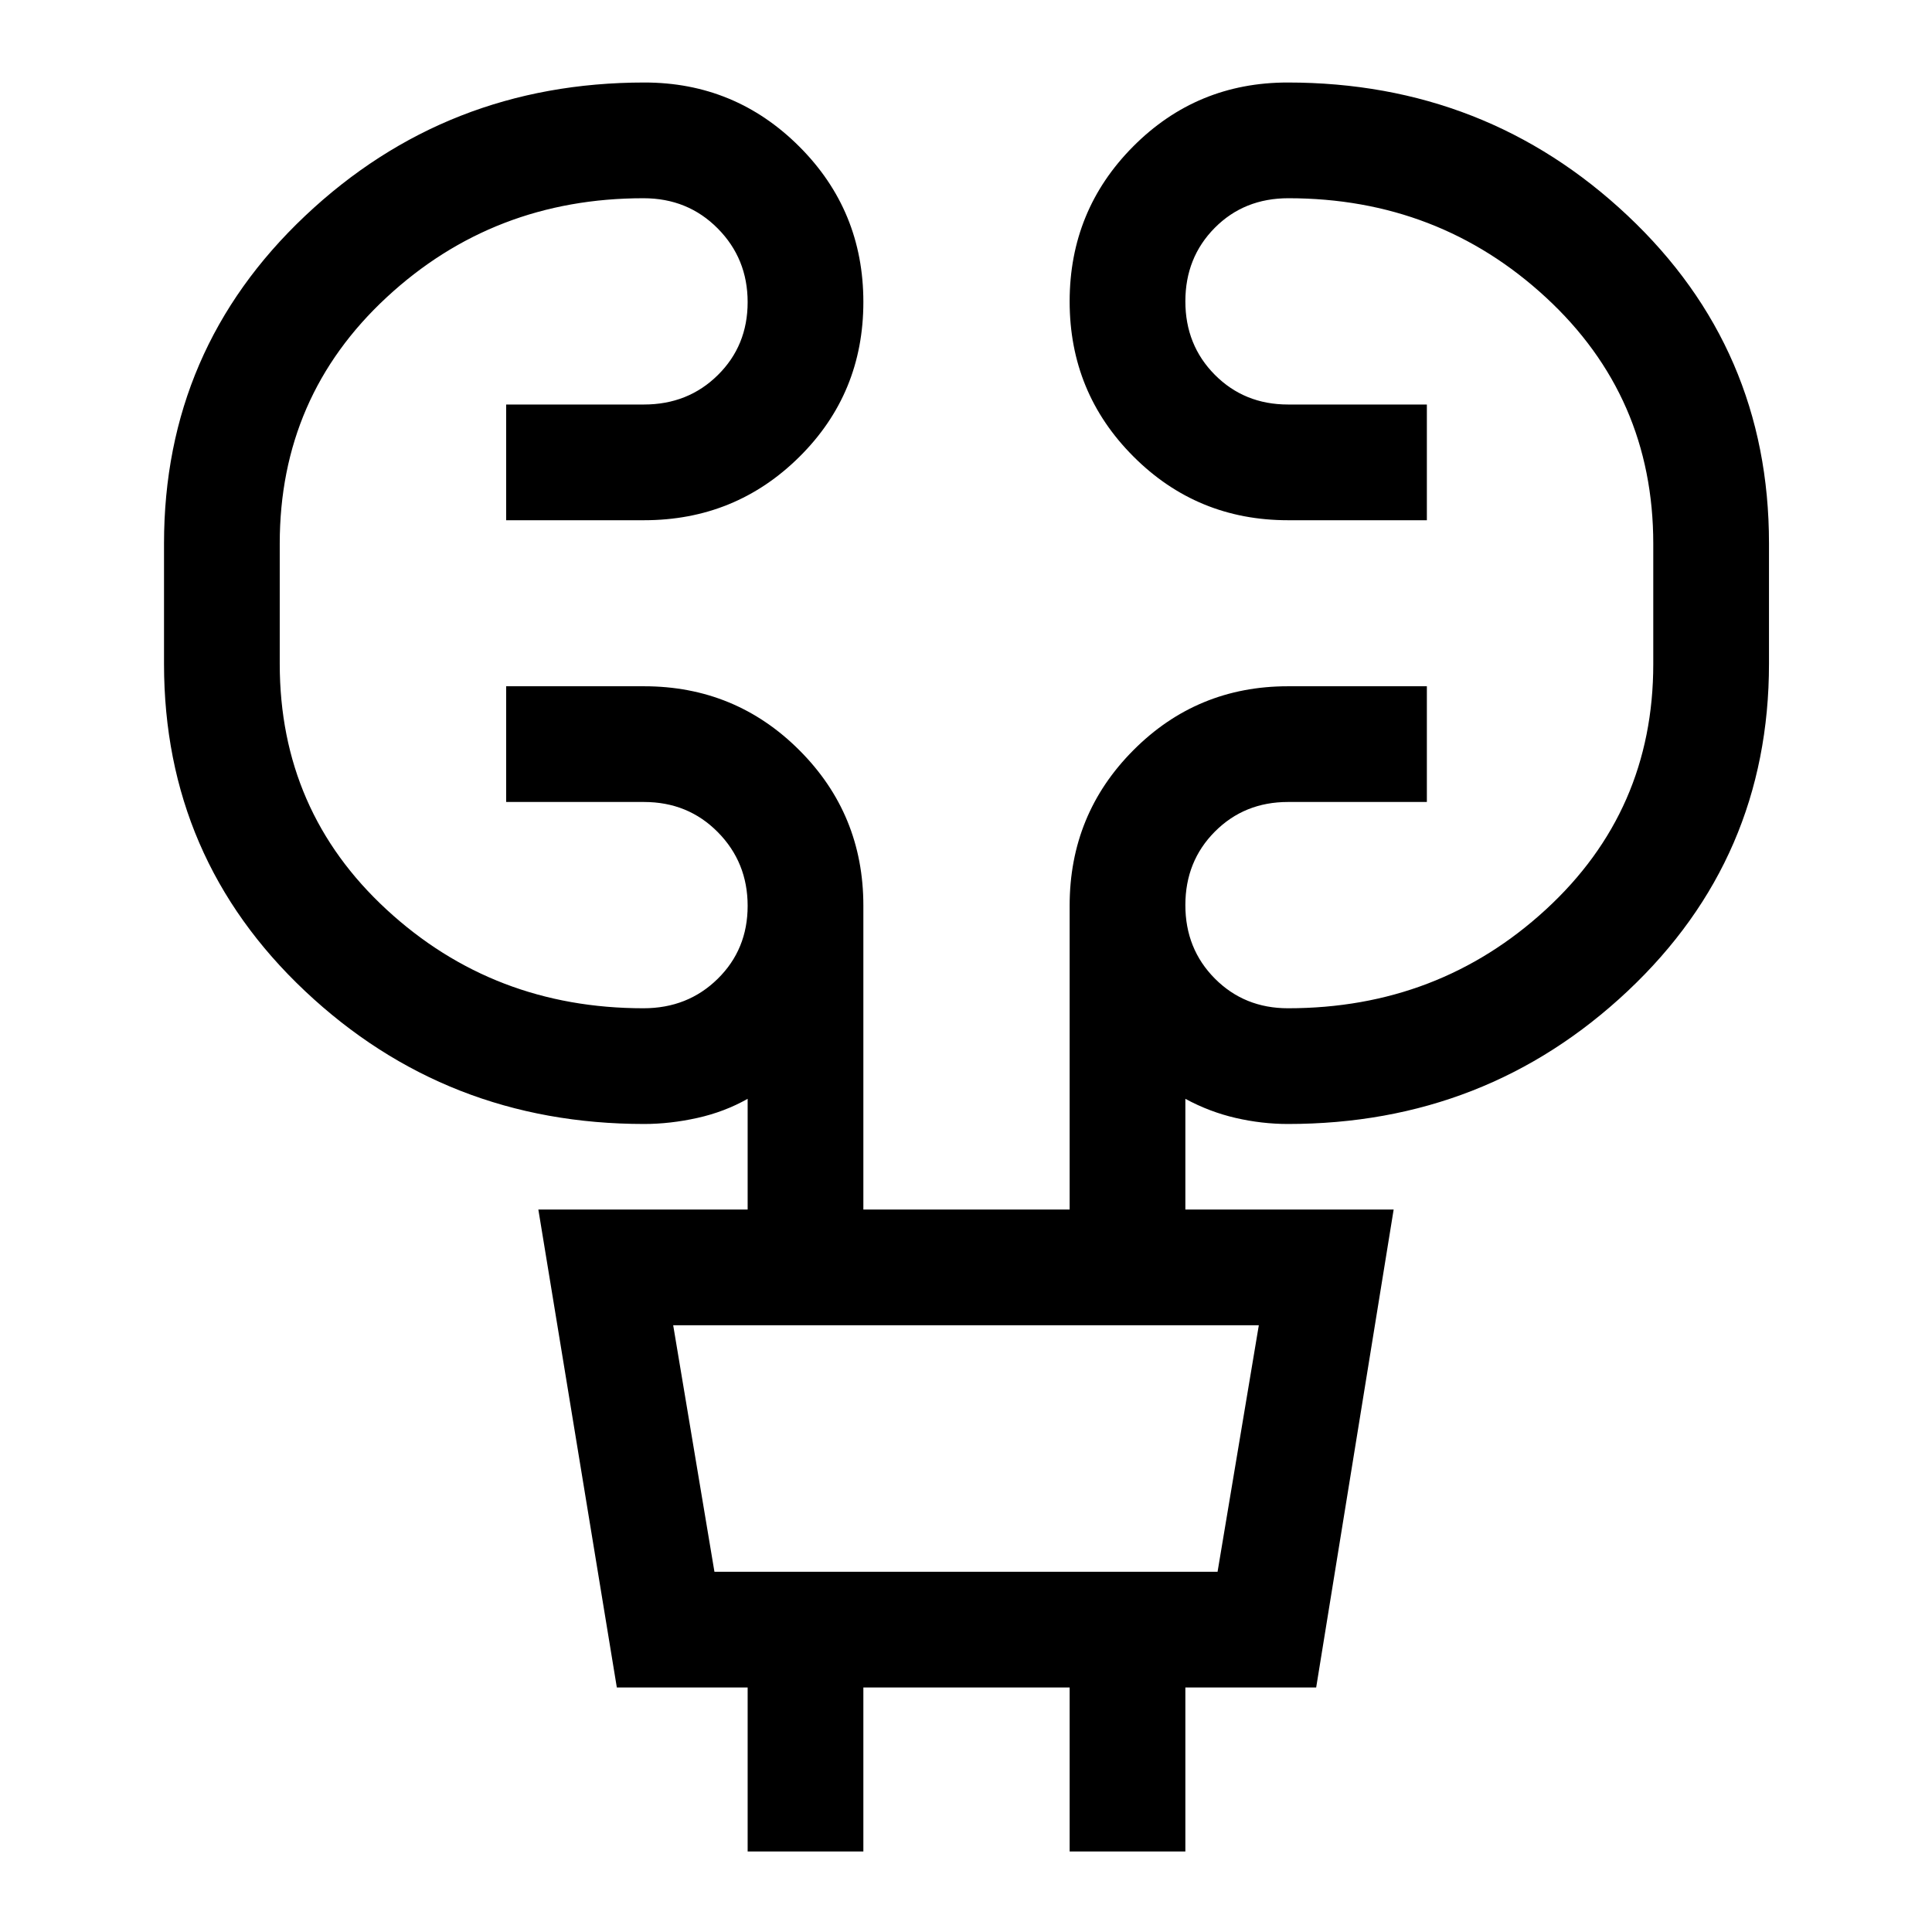 <svg xmlns="http://www.w3.org/2000/svg" height="48" viewBox="0 -960 960 960" width="48"><path d="M371.5-40v-81.5h-65l-39-237.5h104v-55q-11.5 6.5-25 9.5t-26.43 3q-98.41 0-168.49-66.03Q81.5-533.55 81.5-630.11v-59.83q0-96.56 70.13-162.81Q221.77-919 320.24-919q45.05 0 76.91 31.81Q429-855.38 429-809.94T397.21-733q-31.79 31.5-77.21 31.5h-68.5V-759H320q21.89 0 36.69-14.63 14.81-14.62 14.81-36.25 0-21.62-14.88-36.62-14.87-15-36.87-15-74.5 0-127.62 49.23Q139-763.03 139-689.9v59.77Q139-557 192.13-508q53.12 49 127.62 49 22 0 36.87-14.63 14.88-14.62 14.88-36.25 0-21.62-14.81-36.62-14.8-15-36.69-15h-68.5V-619H320q45.42 0 77.21 31.79Q429-555.42 429-510v151h102.5v-151q0-45.42 31.65-77.21Q594.79-619 640-619h69v57.5h-69q-21.67 0-36.34 14.73Q589-532.04 589-510.27t14.66 36.52Q618.33-459 640-459q74.75 0 128.13-49.06Q821.5-557.12 821.5-630v-59.8q0-73.17-53.37-122.43-53.38-49.27-127.94-49.27-22 0-36.6 14.73Q589-832.04 589-810.27t14.66 36.52Q618.33-759 640-759h69v57.5h-69q-45.21 0-76.85-31.71-31.65-31.7-31.65-77 0-45.29 31.59-77.04Q594.69-919 639.82-919q98.64 0 168.91 66.12Q879-786.75 879-690.05v59.88q0 96.59-70.22 162.63-70.22 66.04-168.82 66.04-12.96 0-25.96-3t-25-9.5v55h103.5L654-121.5h-65V-40h-57.5v-81.5H429V-40h-57.5ZM355-179h250l20.5-122.5h-291L355-179Zm0 0-20.5-122.5L355-179Z"/></svg>